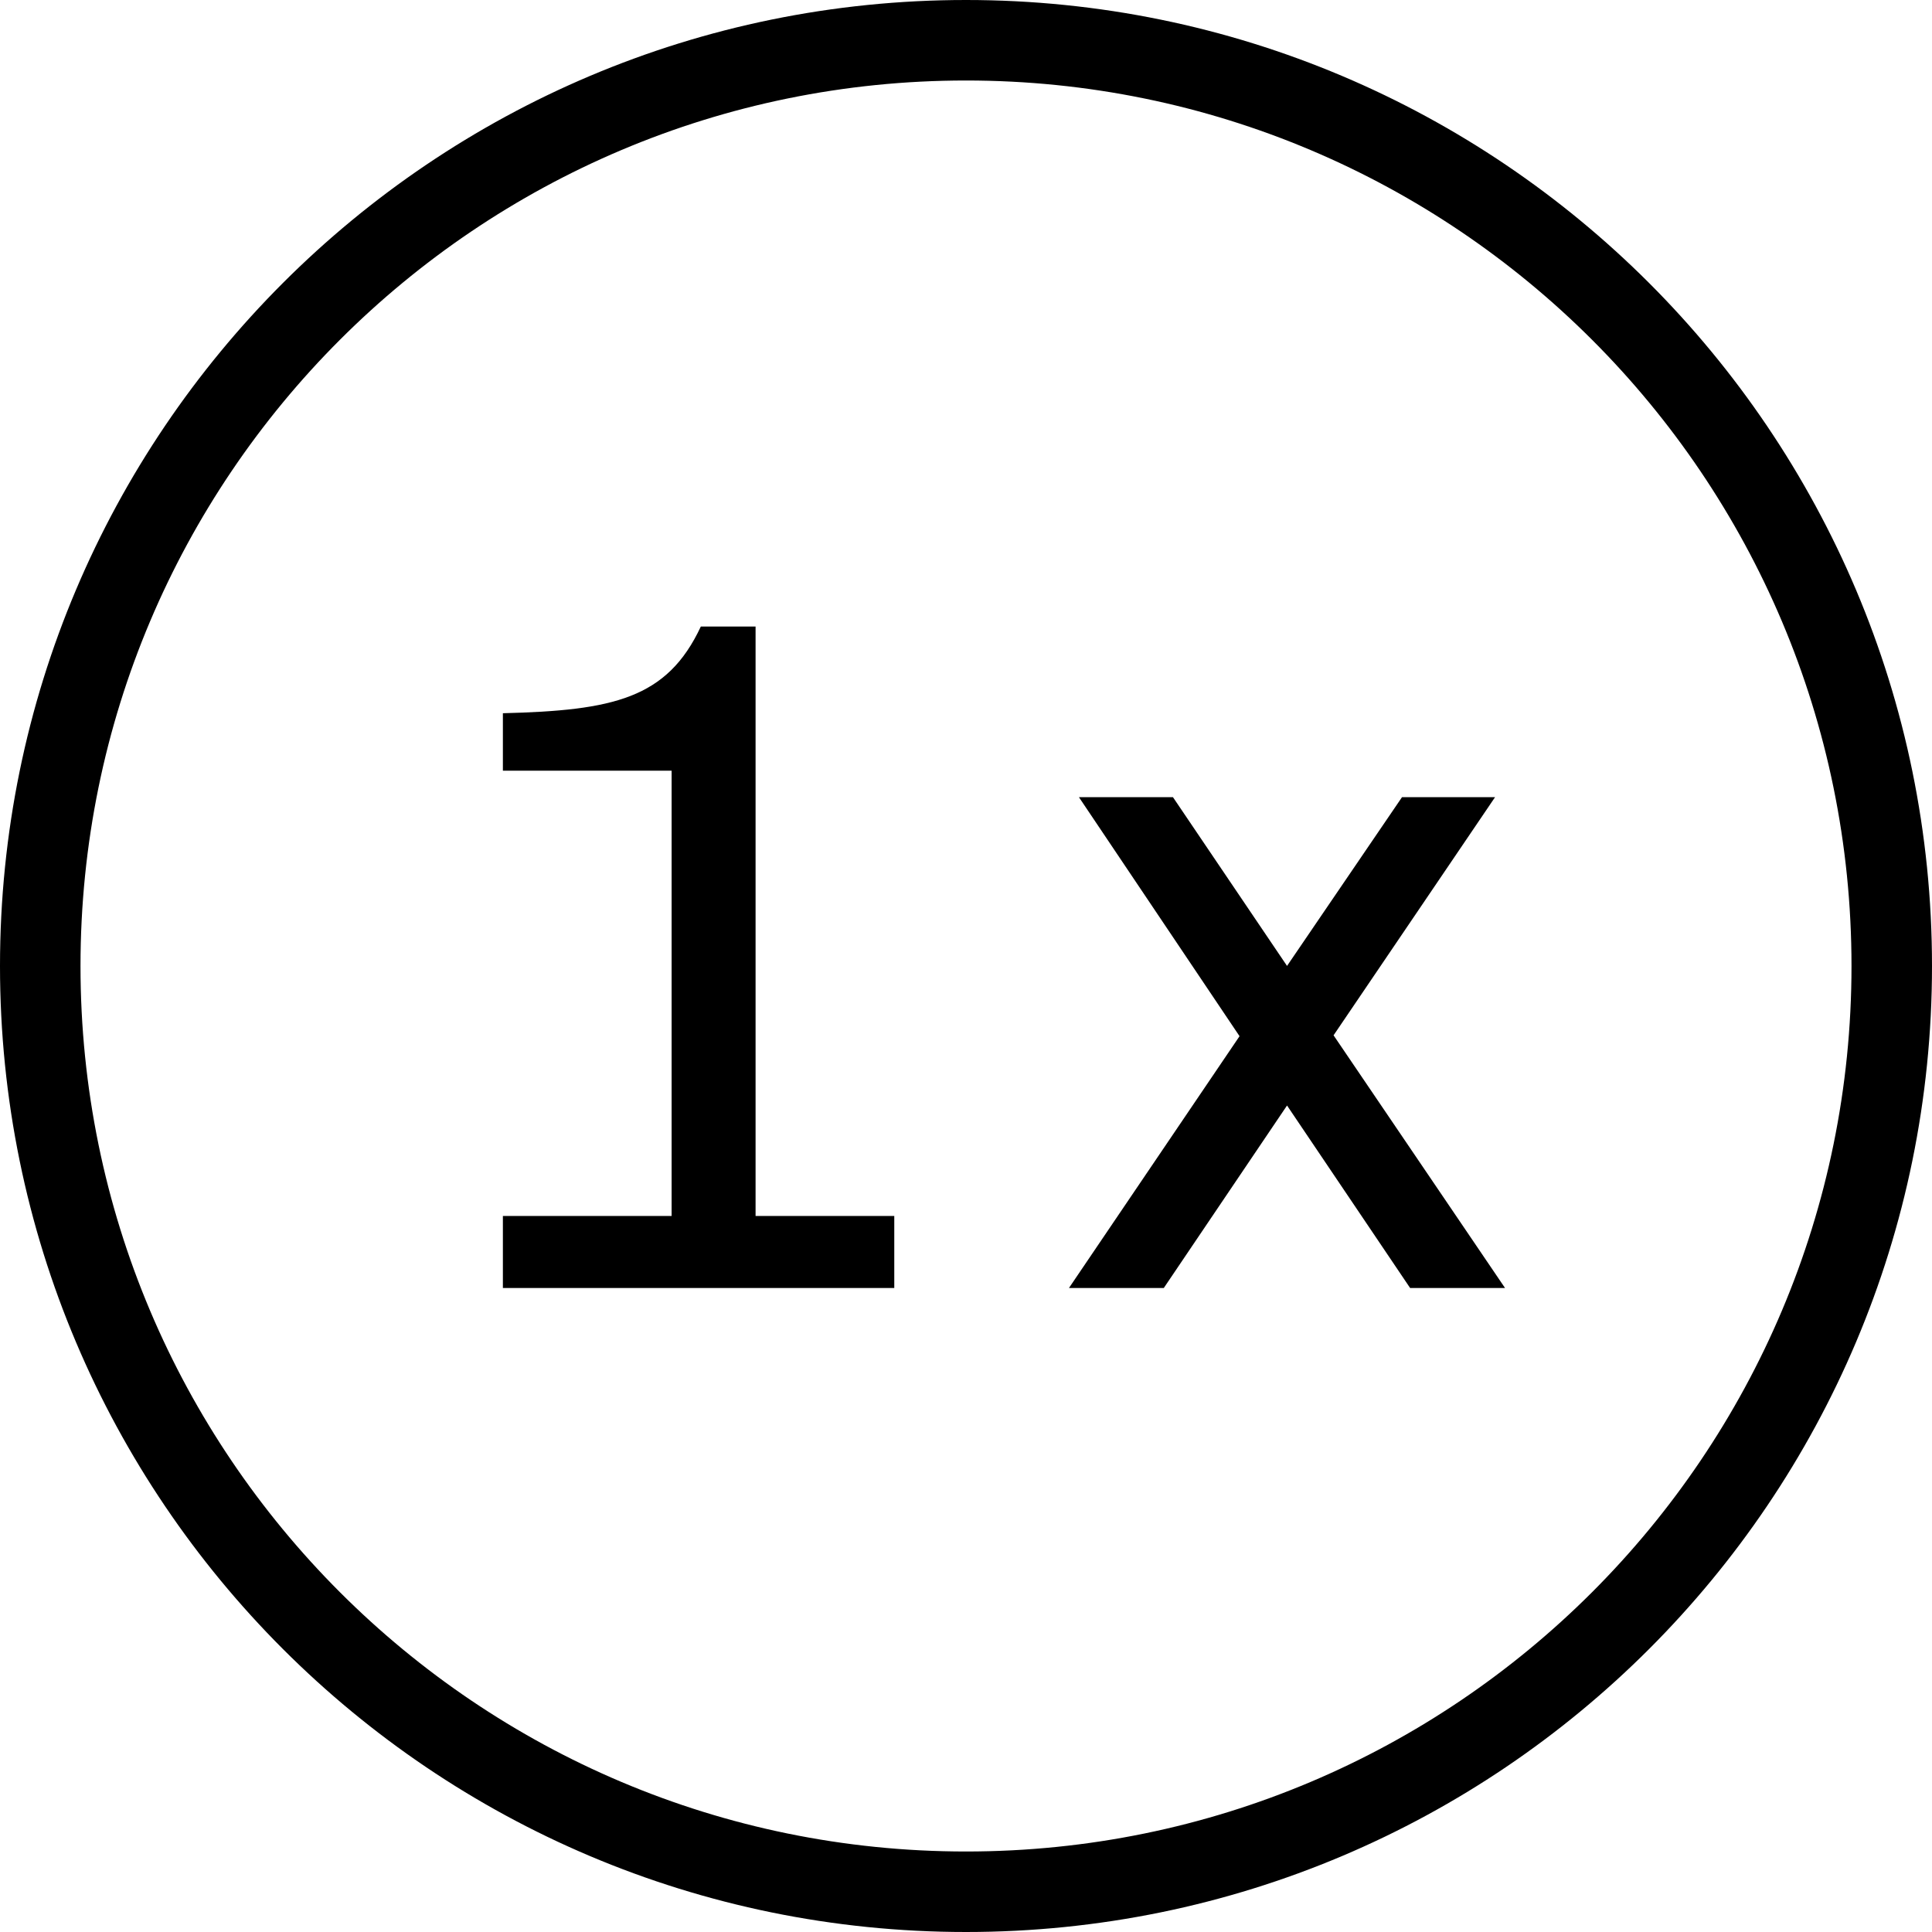 <svg width="24" height="24" viewBox="0 0 24 24" fill="none" xmlns="http://www.w3.org/2000/svg">
<path fill-rule="evenodd" d="M1 12C1 18.075 5.925 23 12 23C18.075 23 23 18.075 23 12C23 5.925 18.075 1 12 1C5.925 1 1 5.925 1 12ZM12 0C5.373 0 0 5.373 0 12C0 18.627 5.373 24 12 24C18.627 24 24 18.627 24 12C24 5.373 18.627 0 12 0Z" fill="black"/>
<path d="M8.706 7.783C8.287 8.679 7.618 8.826 6.247 8.86V9.574H8.343V15.105H6.247V16H11.109V15.105H9.386V7.783H8.706Z" fill="black"/>
<path d="M18.572 9.903H17.416L15.988 11.999L14.571 9.903H13.403L15.398 12.872L13.279 16H14.457L15.988 13.733L17.517 16H18.696L16.566 12.861L18.572 9.903Z" fill="black"/>
</svg>
